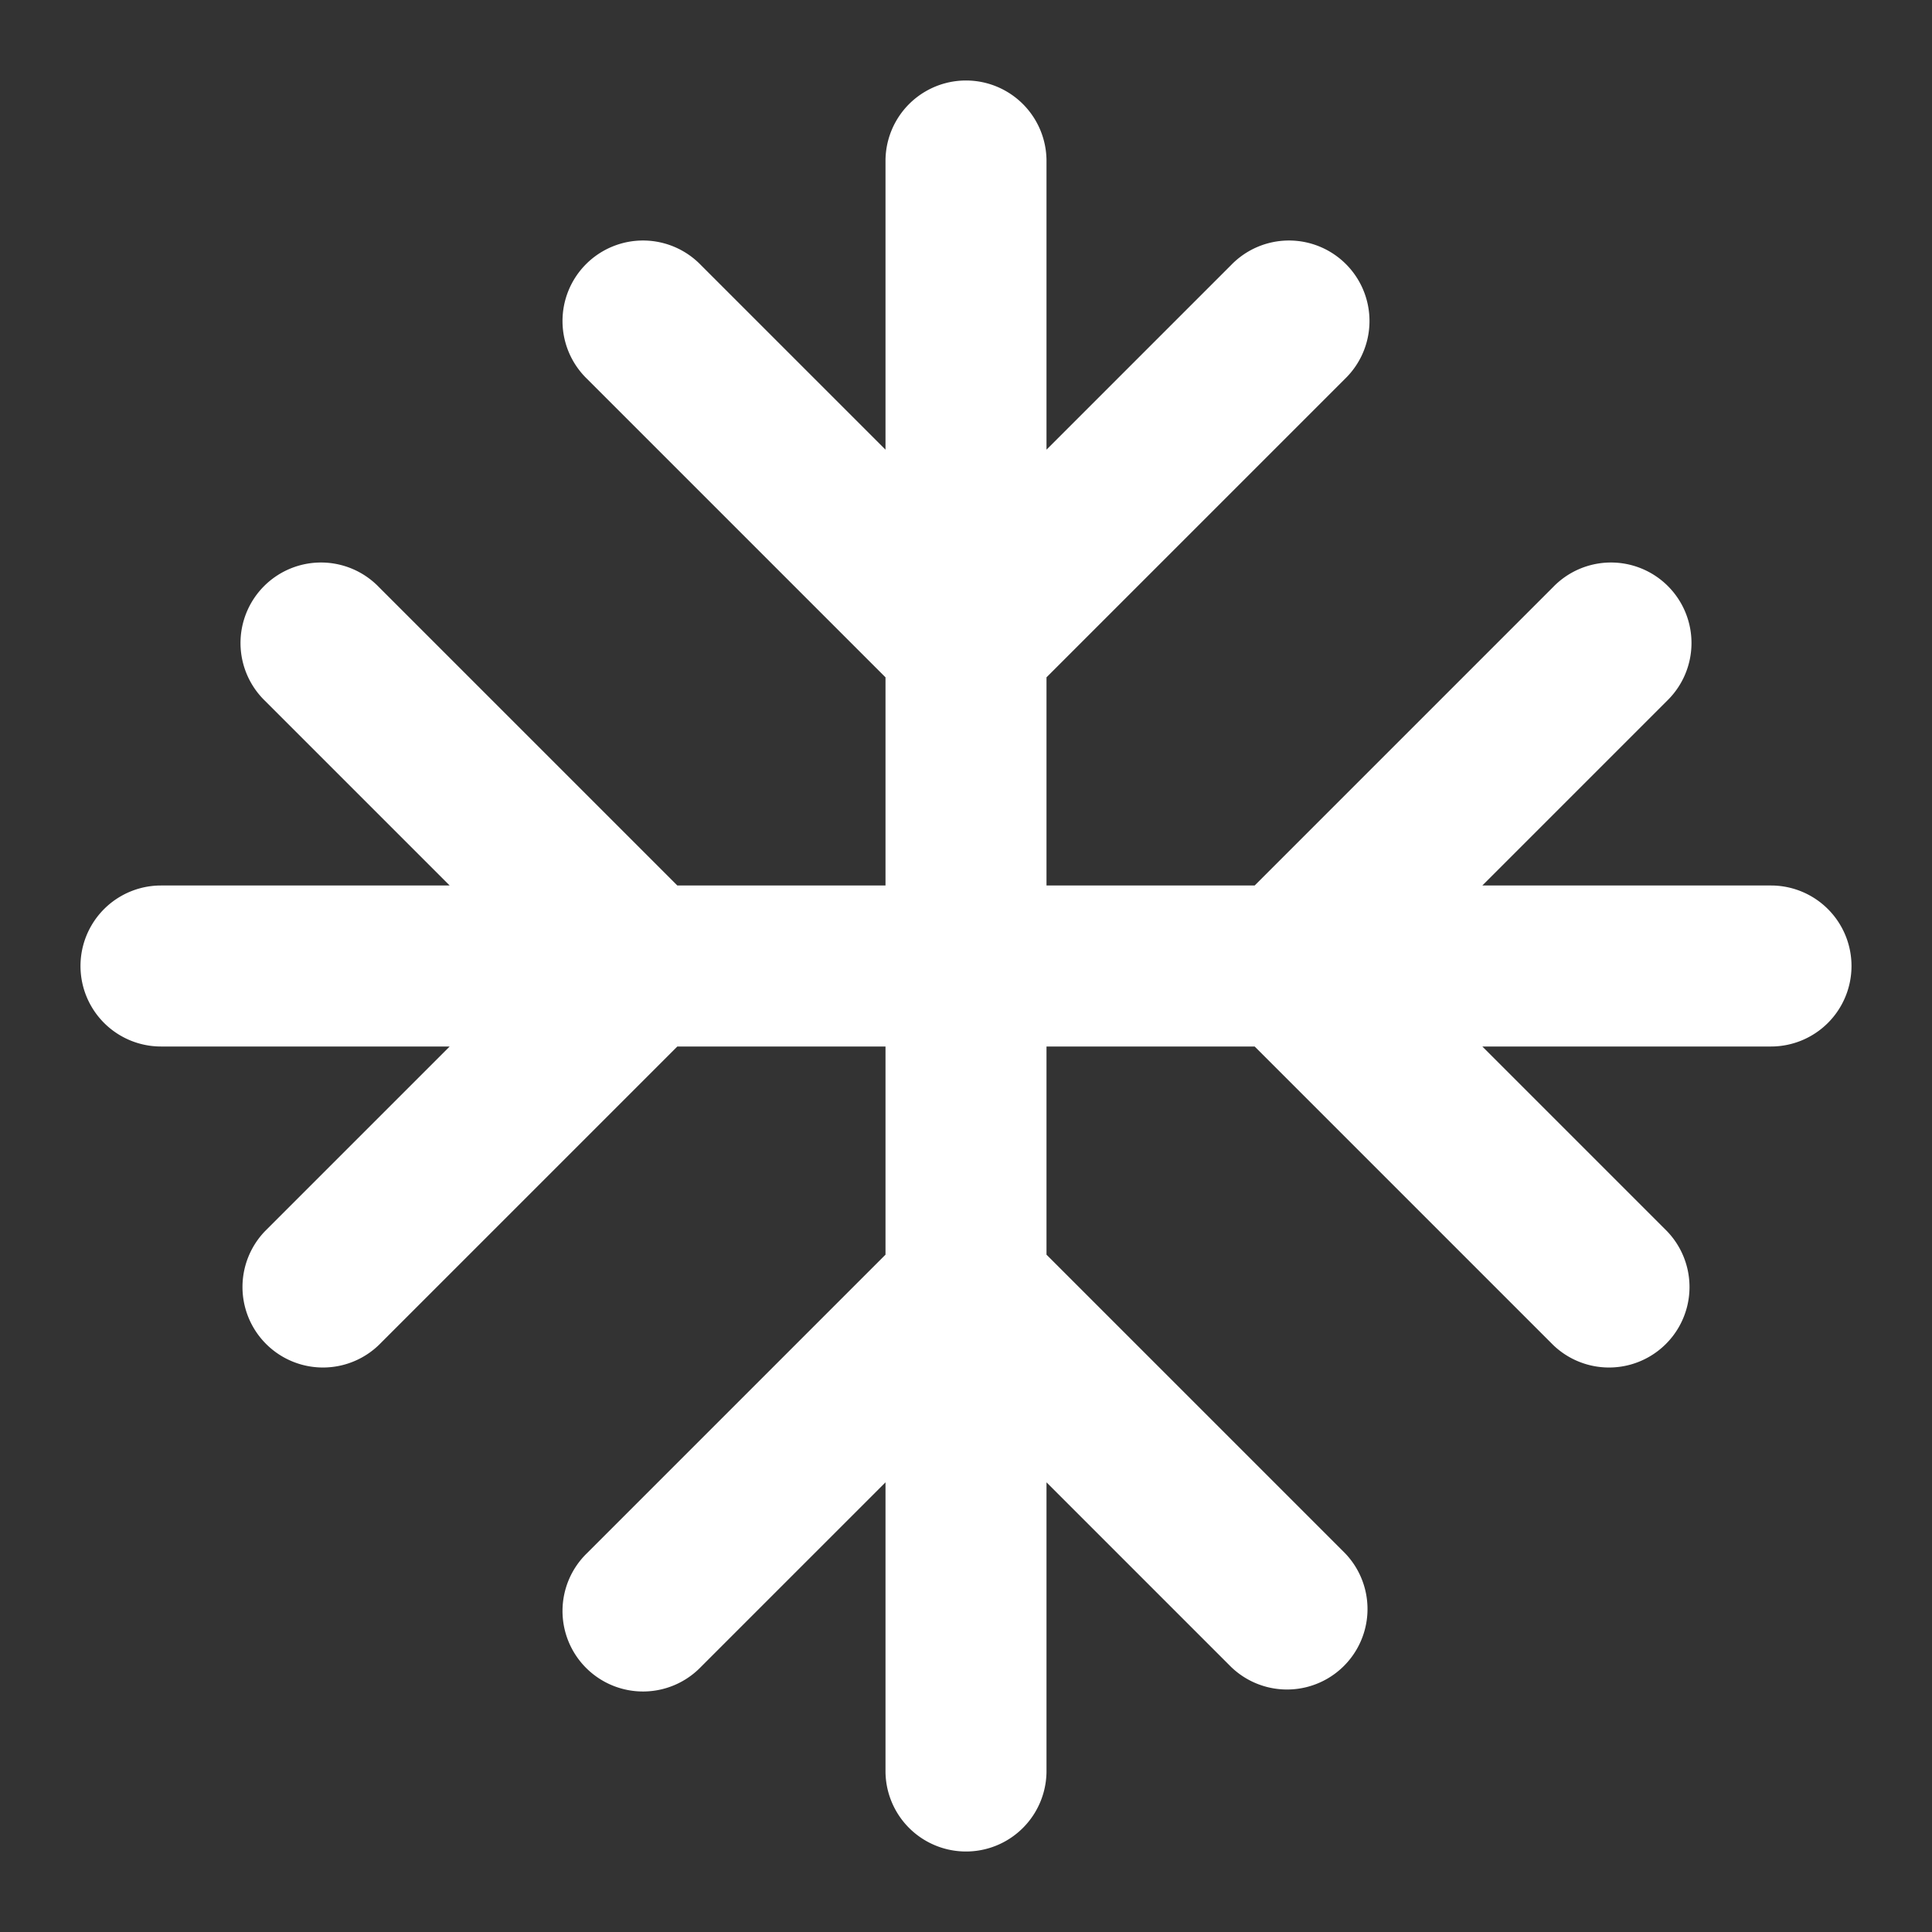 <!DOCTYPE svg PUBLIC "-//W3C//DTD SVG 1.1//EN" "http://www.w3.org/Graphics/SVG/1.1/DTD/svg11.dtd">
<!-- Uploaded to: SVG Repo, www.svgrepo.com, Transformed by: SVG Repo Mixer Tools -->
<svg fill="#ffffff" width="800px" height="800px" viewBox="0 0 24 24" xmlns="http://www.w3.org/2000/svg">
<rect x="0" y="0" width="24" height="24" fill="#333333" stroke="none"/>
<g id="SVGRepo_bgCarrier" stroke-width="0"/>
<g id="SVGRepo_tracerCarrier" stroke-linecap="round" stroke-linejoin="round"/>
<g id="SVGRepo_iconCarrier">
<path d="M23,12a1,1,0,0,1-1,1H18.414l2.293,2.293a1,1,0,0,1-1.414,1.414L15.586,13H13v2.586l3.707,3.707a1,1,0,0,1-1.414,1.414L13,18.414V22a1,1,0,0,1-2,0V18.414L8.707,20.707a1,1,0,1,1-1.414-1.414L11,15.586V13H8.414L4.707,16.707a1,1,0,0,1-1.414-1.414L5.586,13H2a1,1,0,0,1,0-2H5.586L3.293,8.707A1,1,0,1,1,4.707,7.293L8.414,11H11V8.414L7.293,4.707A1,1,0,1,1,8.707,3.293L11,5.586V2a1,1,0,0,1,2,0V5.586l2.293-2.293a1,1,0,1,1,1.414,1.414L13,8.414V11h2.586l3.707-3.707a1,1,0,1,1,1.414,1.414L18.414,11H22A1,1,0,0,1,23,12Z"/>
</g>
</svg>